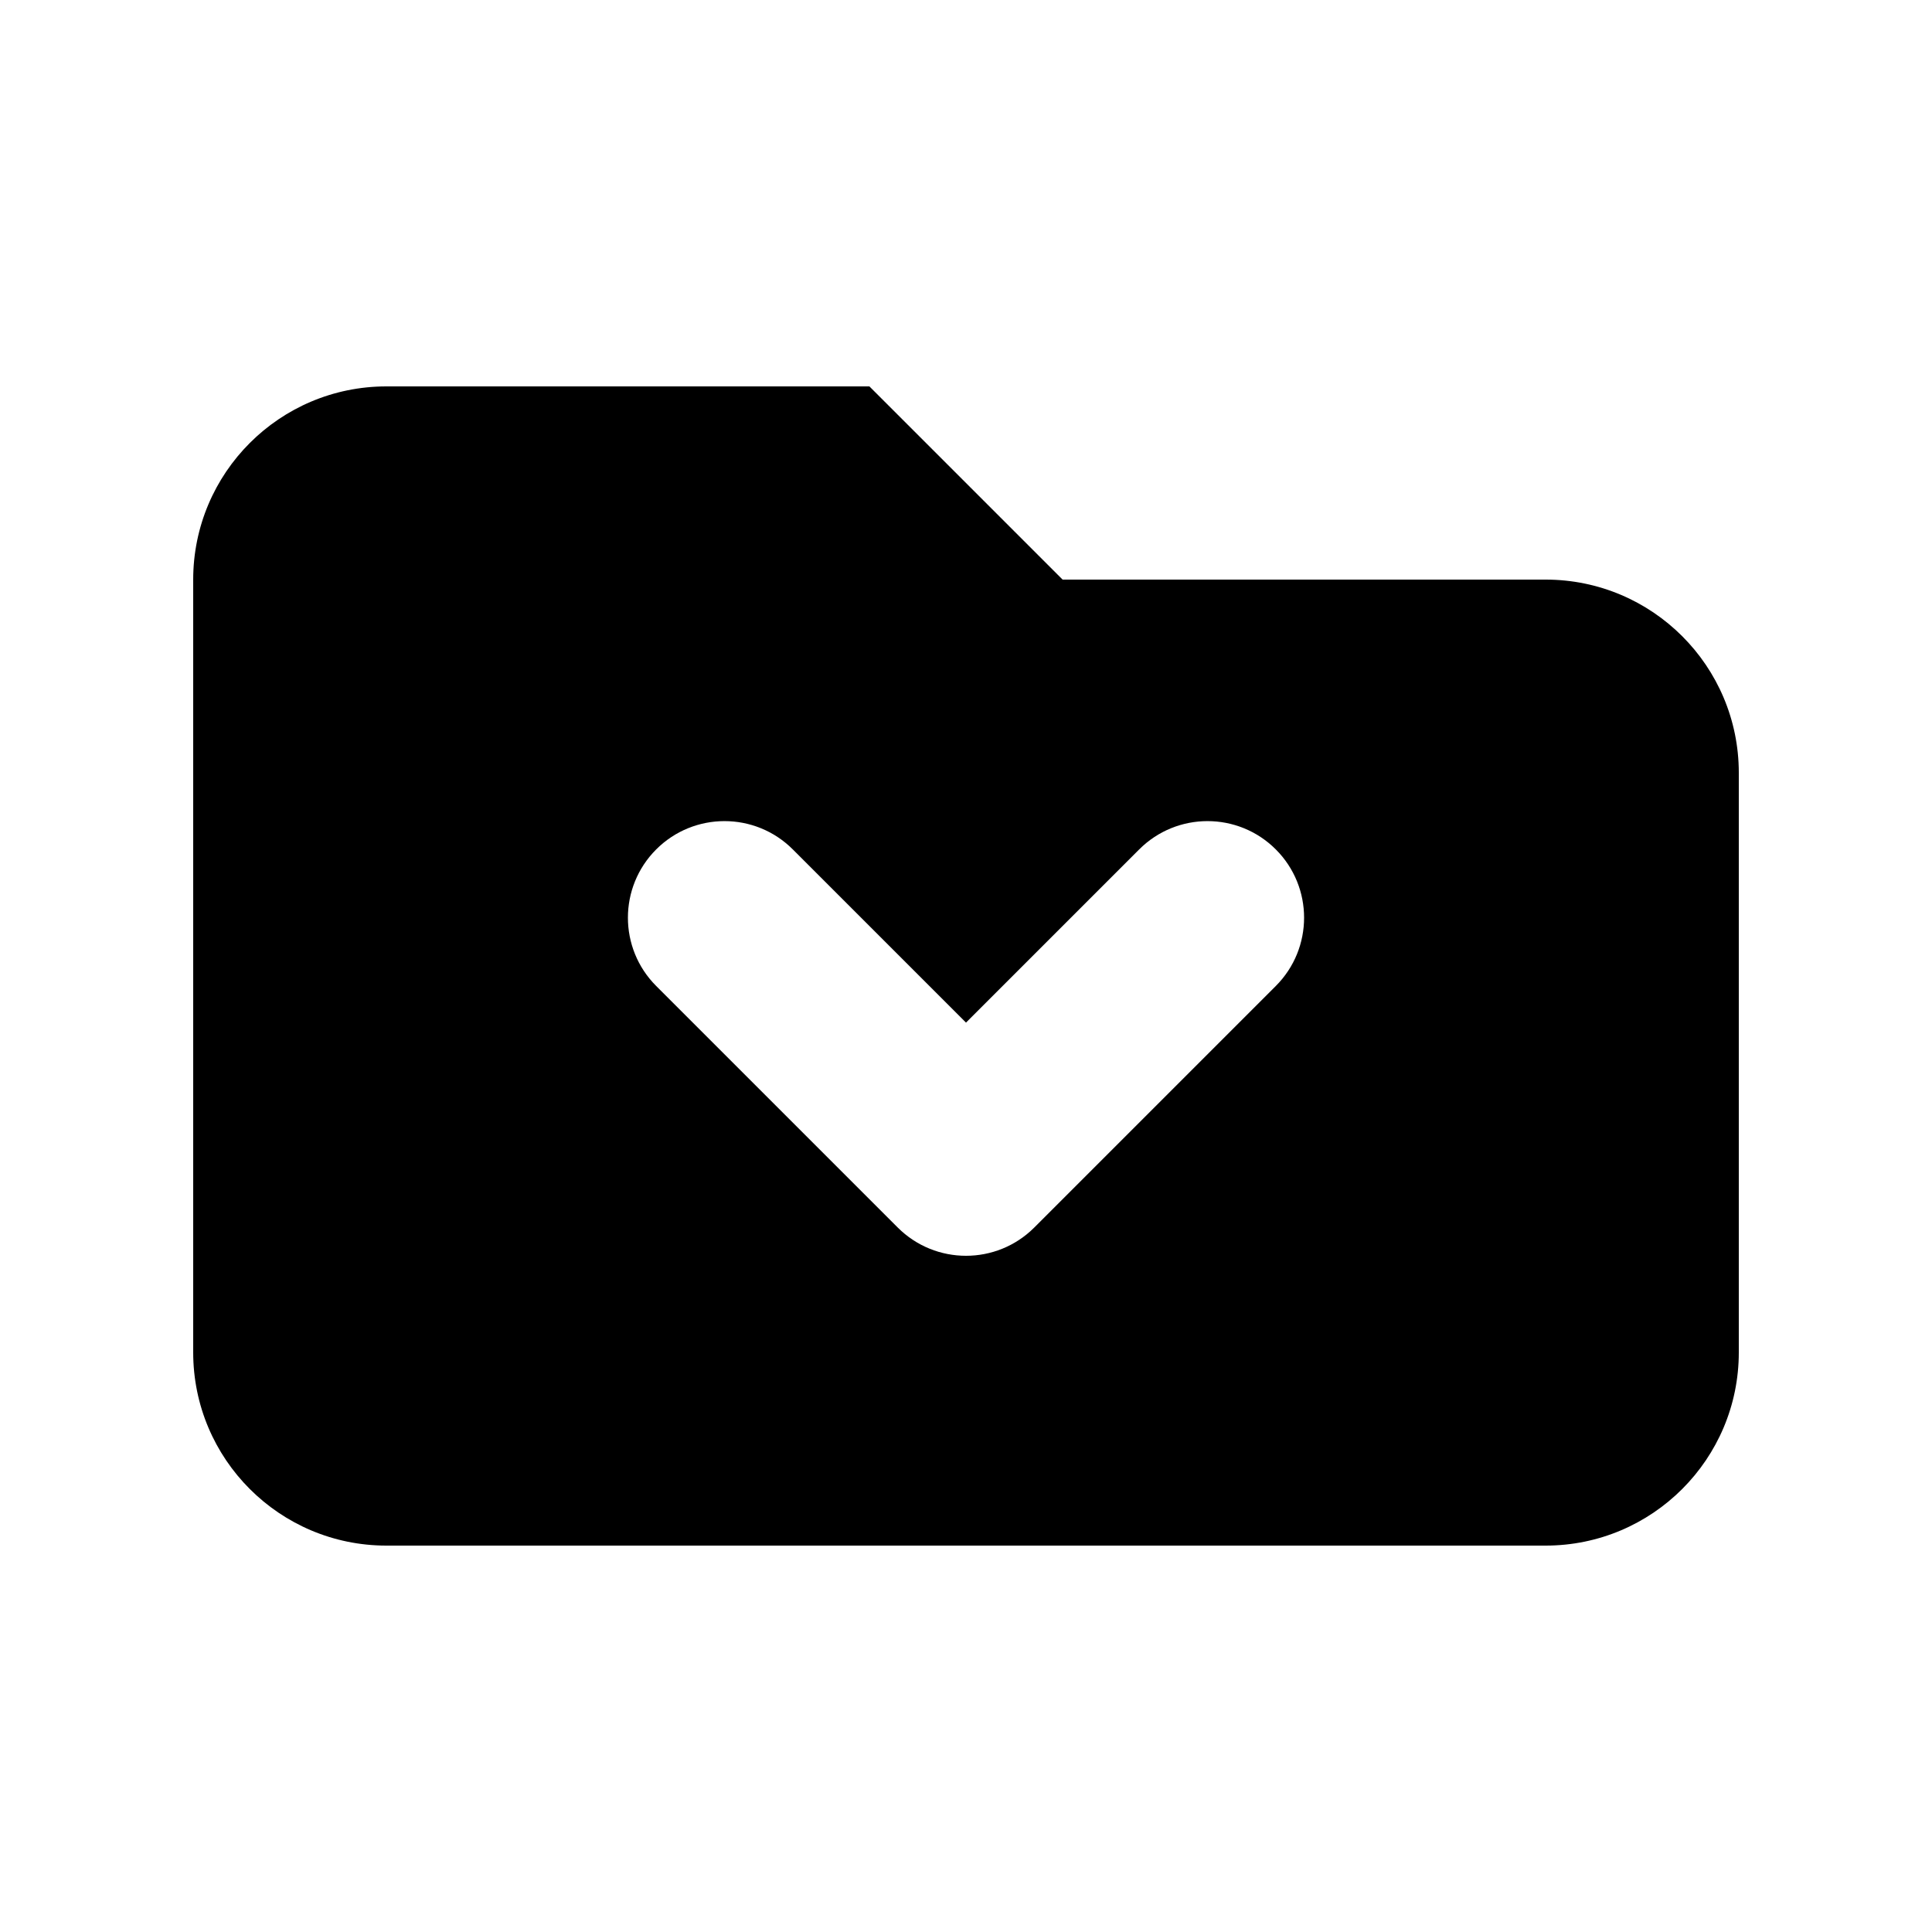 <svg width="40" height="40" viewBox="0 0 40 40" fill="none" xmlns="http://www.w3.org/2000/svg">
<path fill-rule="evenodd" clip-rule="evenodd" d="M4 12C4 9.791 5.791 8 8 8H18L22 12H32C34.209 12 36 13.791 36 16V28C36 30.209 34.209 32 32 32H8C5.791 32 4 30.209 4 28V12ZM16.414 17.586C15.633 16.805 14.367 16.805 13.586 17.586C12.805 18.367 12.805 19.633 13.586 20.414L18.586 25.414C19.367 26.195 20.633 26.195 21.414 25.414L26.414 20.414C27.195 19.633 27.195 18.367 26.414 17.586C25.633 16.805 24.367 16.805 23.586 17.586L20 21.172L16.414 17.586Z" fill="black"/>
</svg>
